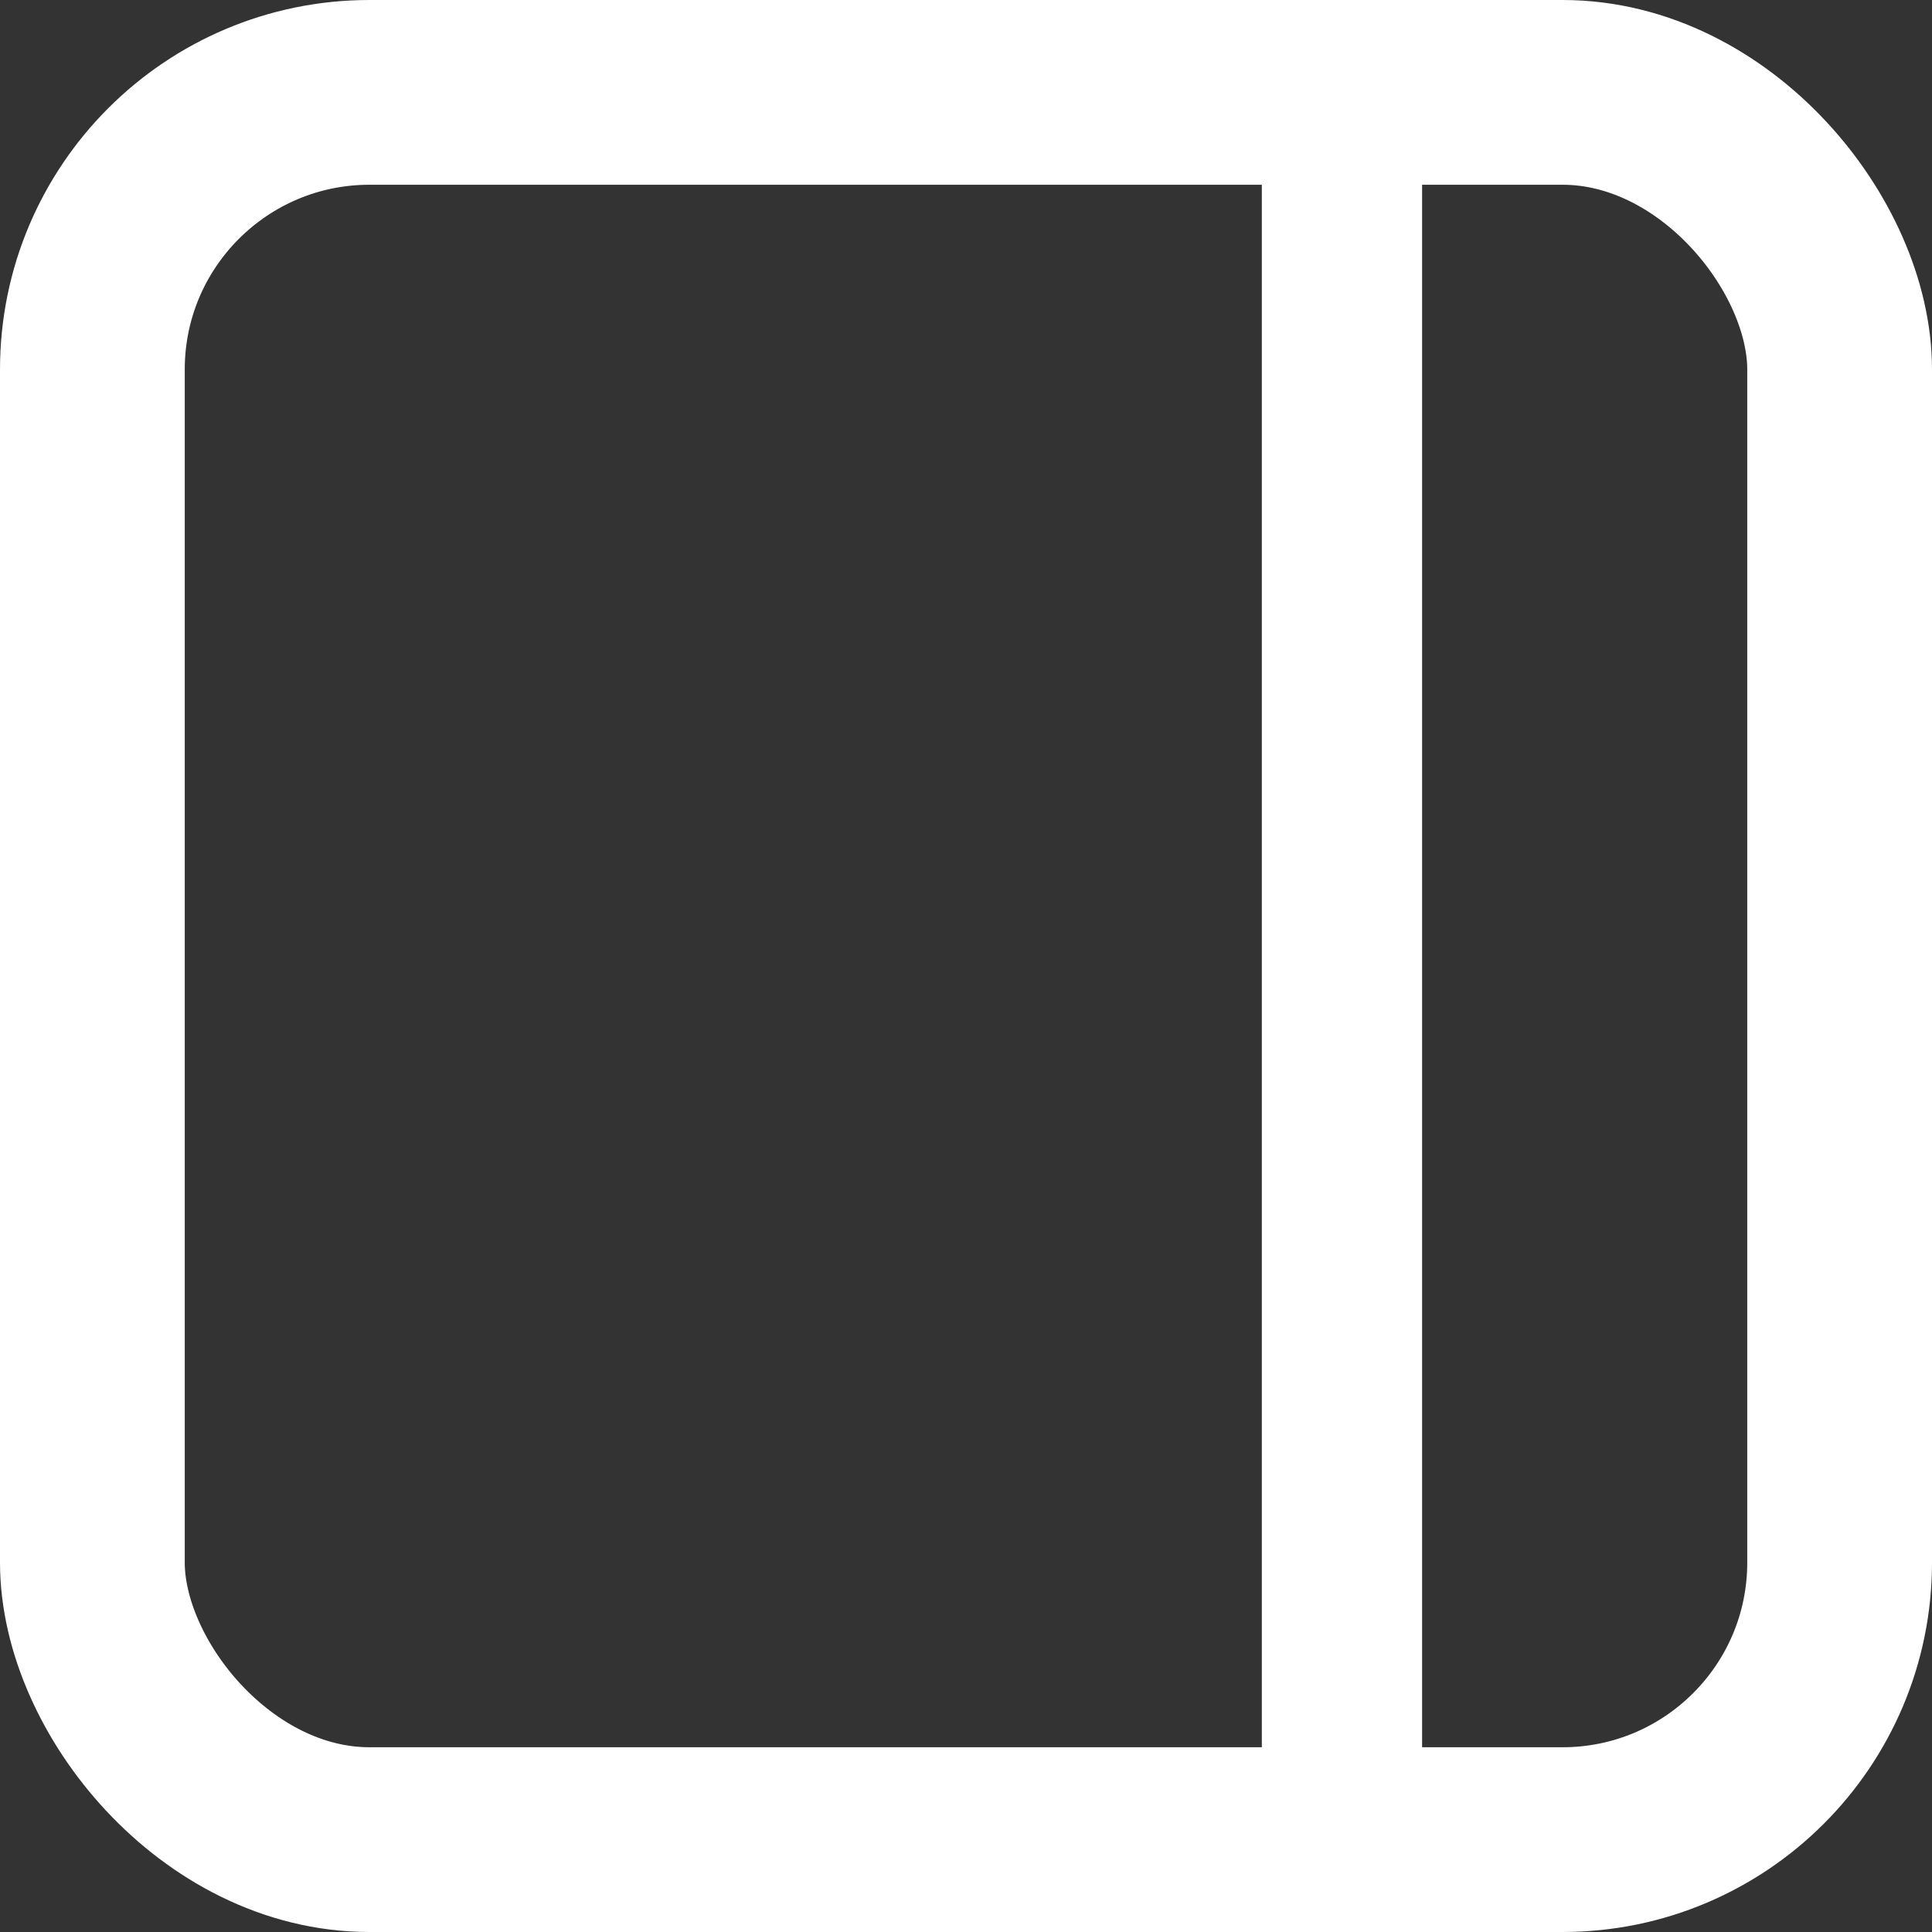 <svg xmlns="http://www.w3.org/2000/svg" viewBox="0 0 83.66 83.66"><rect x="0" y="0" width="83.66" height="83.66" fill="#333333" stroke="none"/><defs><style>.cls-1,.cls-2{fill:none;stroke:#fff;stroke-linecap:round;stroke-linejoin:round;}.cls-1{stroke-width:8px;}.cls-2{stroke-width:6.94px;}</style></defs><g id="Layer_2" data-name="Layer 2"><g id="Layer_1-2" data-name="Layer 1"><g id="left"><rect class="cls-1" x="4" y="4" width="75.66" height="75.66" rx="12" transform="translate(83.66 83.66) rotate(-180)"/><line class="cls-2" x1="58.11" y1="5.36" x2="58.11" y2="79.49"/></g></g></g></svg>